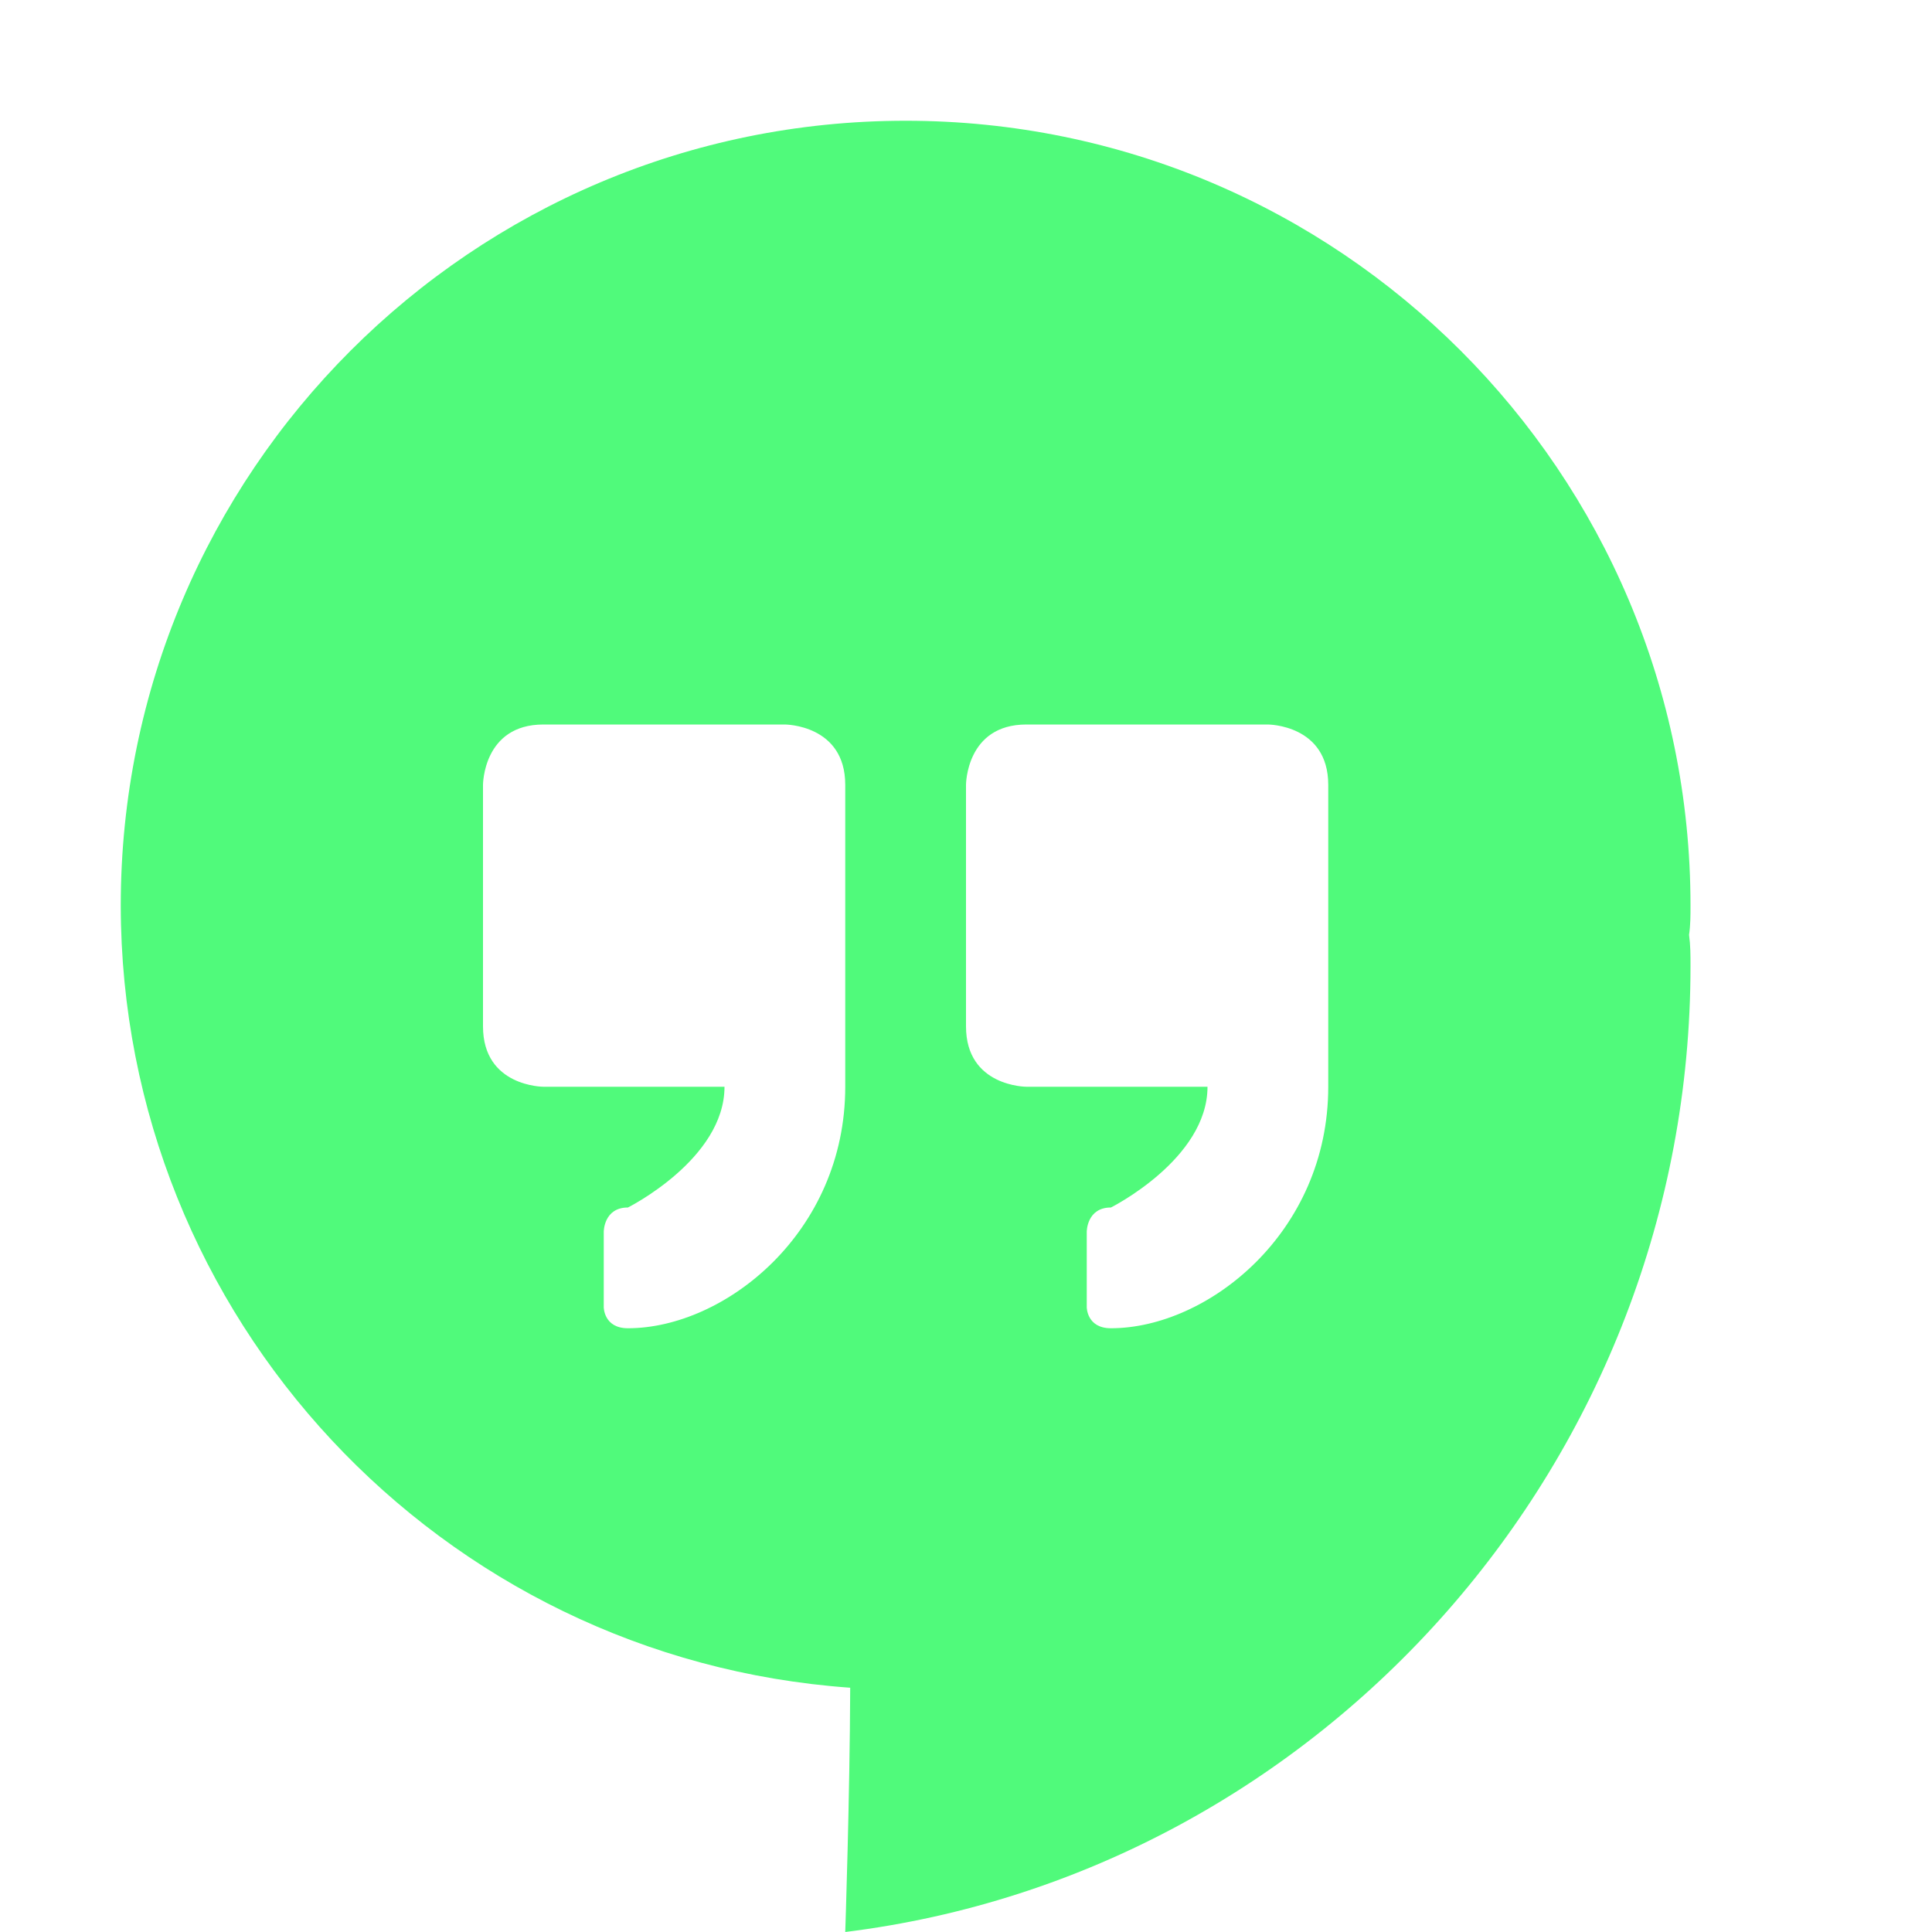 <svg xmlns="http://www.w3.org/2000/svg" width="16" height="16" version="1.1">
 <defs>
  <style id="current-color-scheme" type="text/css">
   .ColorScheme-Text { color:#50fa7b; } .ColorScheme-Highlight { color:#4285f4; } .ColorScheme-NeutralText { color:#ff9800; } .ColorScheme-PositiveText { color:#4caf50; } .ColorScheme-NegativeText { color:#f44336; }
  </style>
 </defs>
 <path style="fill:currentColor" class="ColorScheme-Text" d="M 7.5,1 C 3.91,1 1,3.91 1,7.5 1.004,10.909 3.641,13.736 7.041,13.977 7.038,14.875 7,16 7,16 10.95,15.511 14,12.082 14,8 14,7.908 14,7.83 13.988,7.742 14,7.662 14,7.581 14,7.5 14,3.91 11.09,1 7.5,1 Z M 4.5,6 H 6.5 C 6.5,6 7,6 7,6.5 V 9 C 7,10.21 6,11 5.2,11 5,11 5,10.826 5,10.826 V 10.2 C 5,10.2 5,10 5.2,10 5.2,10 6,9.6 6,9 H 4.5 C 4.5,9 4,9 4,8.5 V 6.5 C 4,6.5 4,6 4.5,6 Z M 8.5,6 H 10.5 C 10.5,6 11,6 11,6.5 V 9 C 11,10.21 10,11 9.2,11 9,11 9,10.826 9,10.826 V 10.2 C 9,10.2 9,10 9.2,10 9.2,10 10,9.6 10,9 H 8.5 C 8.5,9 8,9 8,8.5 V 6.5 C 8,6.5 8,6 8.5,6 Z"/>
</svg>
